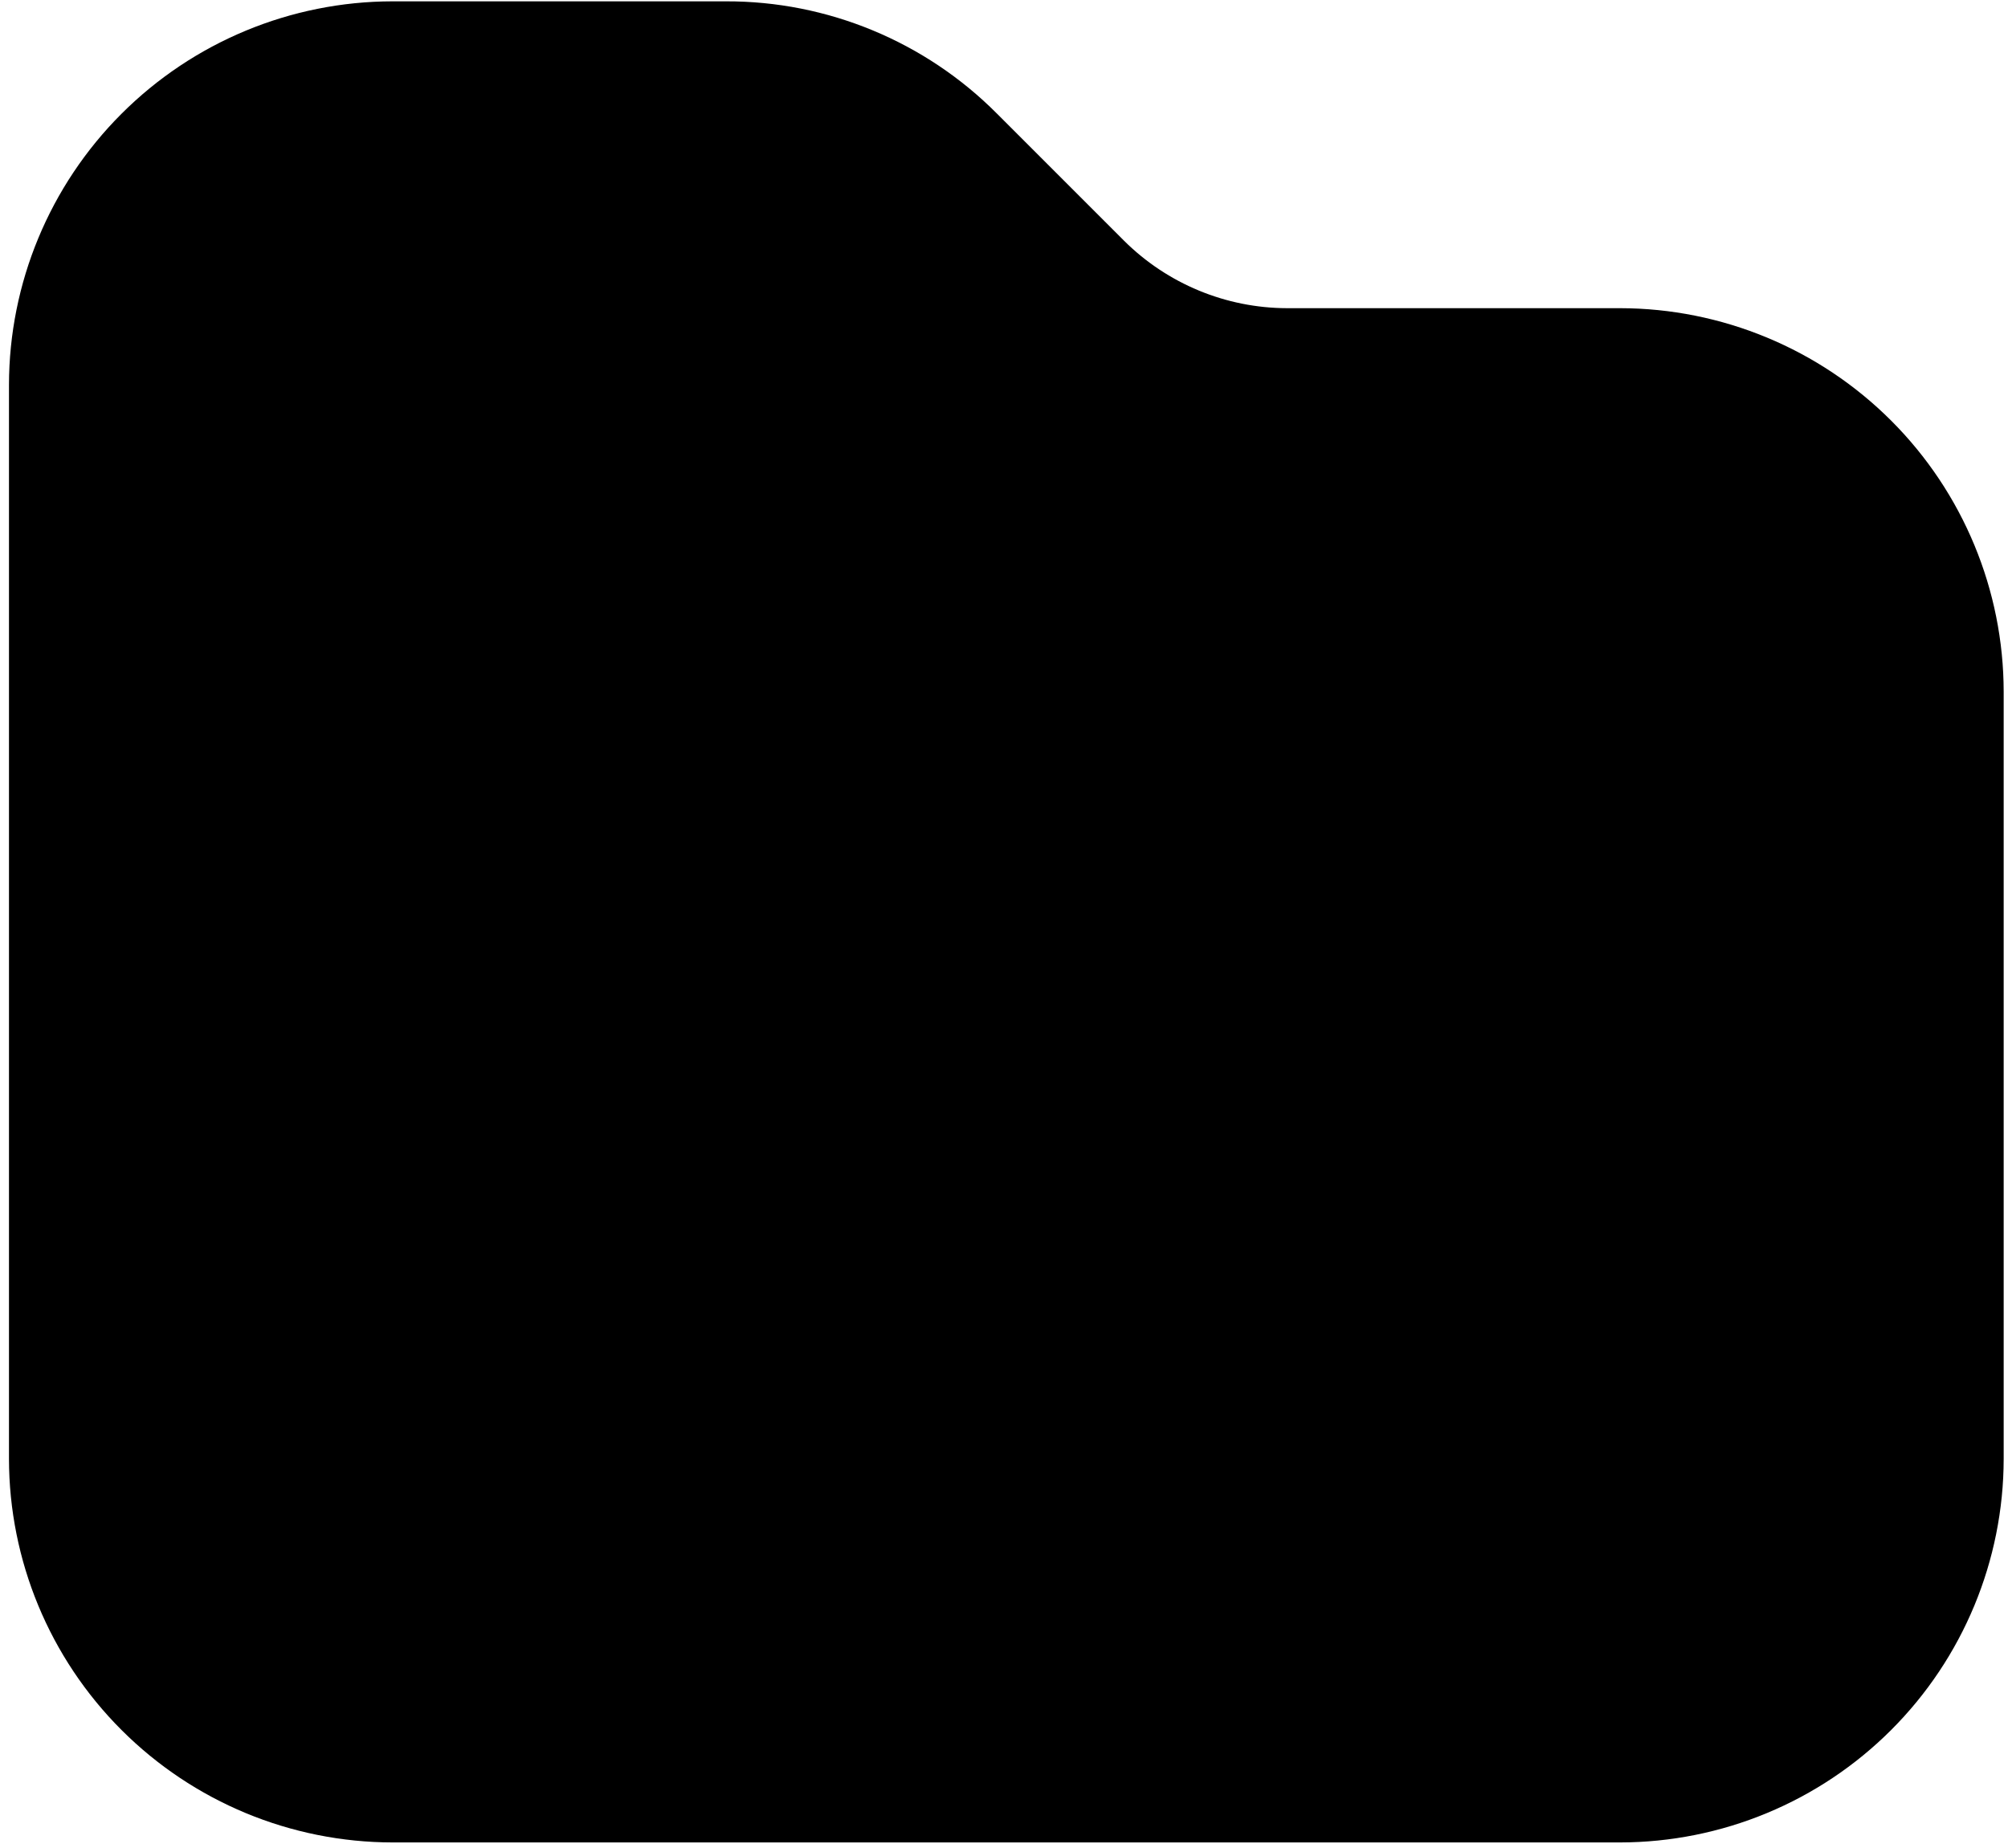 <svg width="151" height="139" viewBox="0 0 151 139" fill="none" xmlns="http://www.w3.org/2000/svg">
<path d="M121.829 23.177H96.773C92.187 23.165 87.789 21.344 84.536 18.112L74.971 8.546C69.573 3.12 62.23 0.078 54.578 0.1H29.521C21.873 0.109 14.542 3.151 9.134 8.559C3.726 13.967 0.684 21.298 0.675 28.946V109.715C0.684 117.363 3.726 124.695 9.134 130.102C14.542 135.511 21.873 138.553 29.521 138.562H121.829C129.477 138.553 136.808 135.511 142.216 130.102C147.624 124.695 150.666 117.363 150.675 109.715V52.023C150.666 44.375 147.624 37.044 142.216 31.636C136.808 26.228 129.477 23.186 121.829 23.177V23.177Z" fill="black"/>
</svg>
